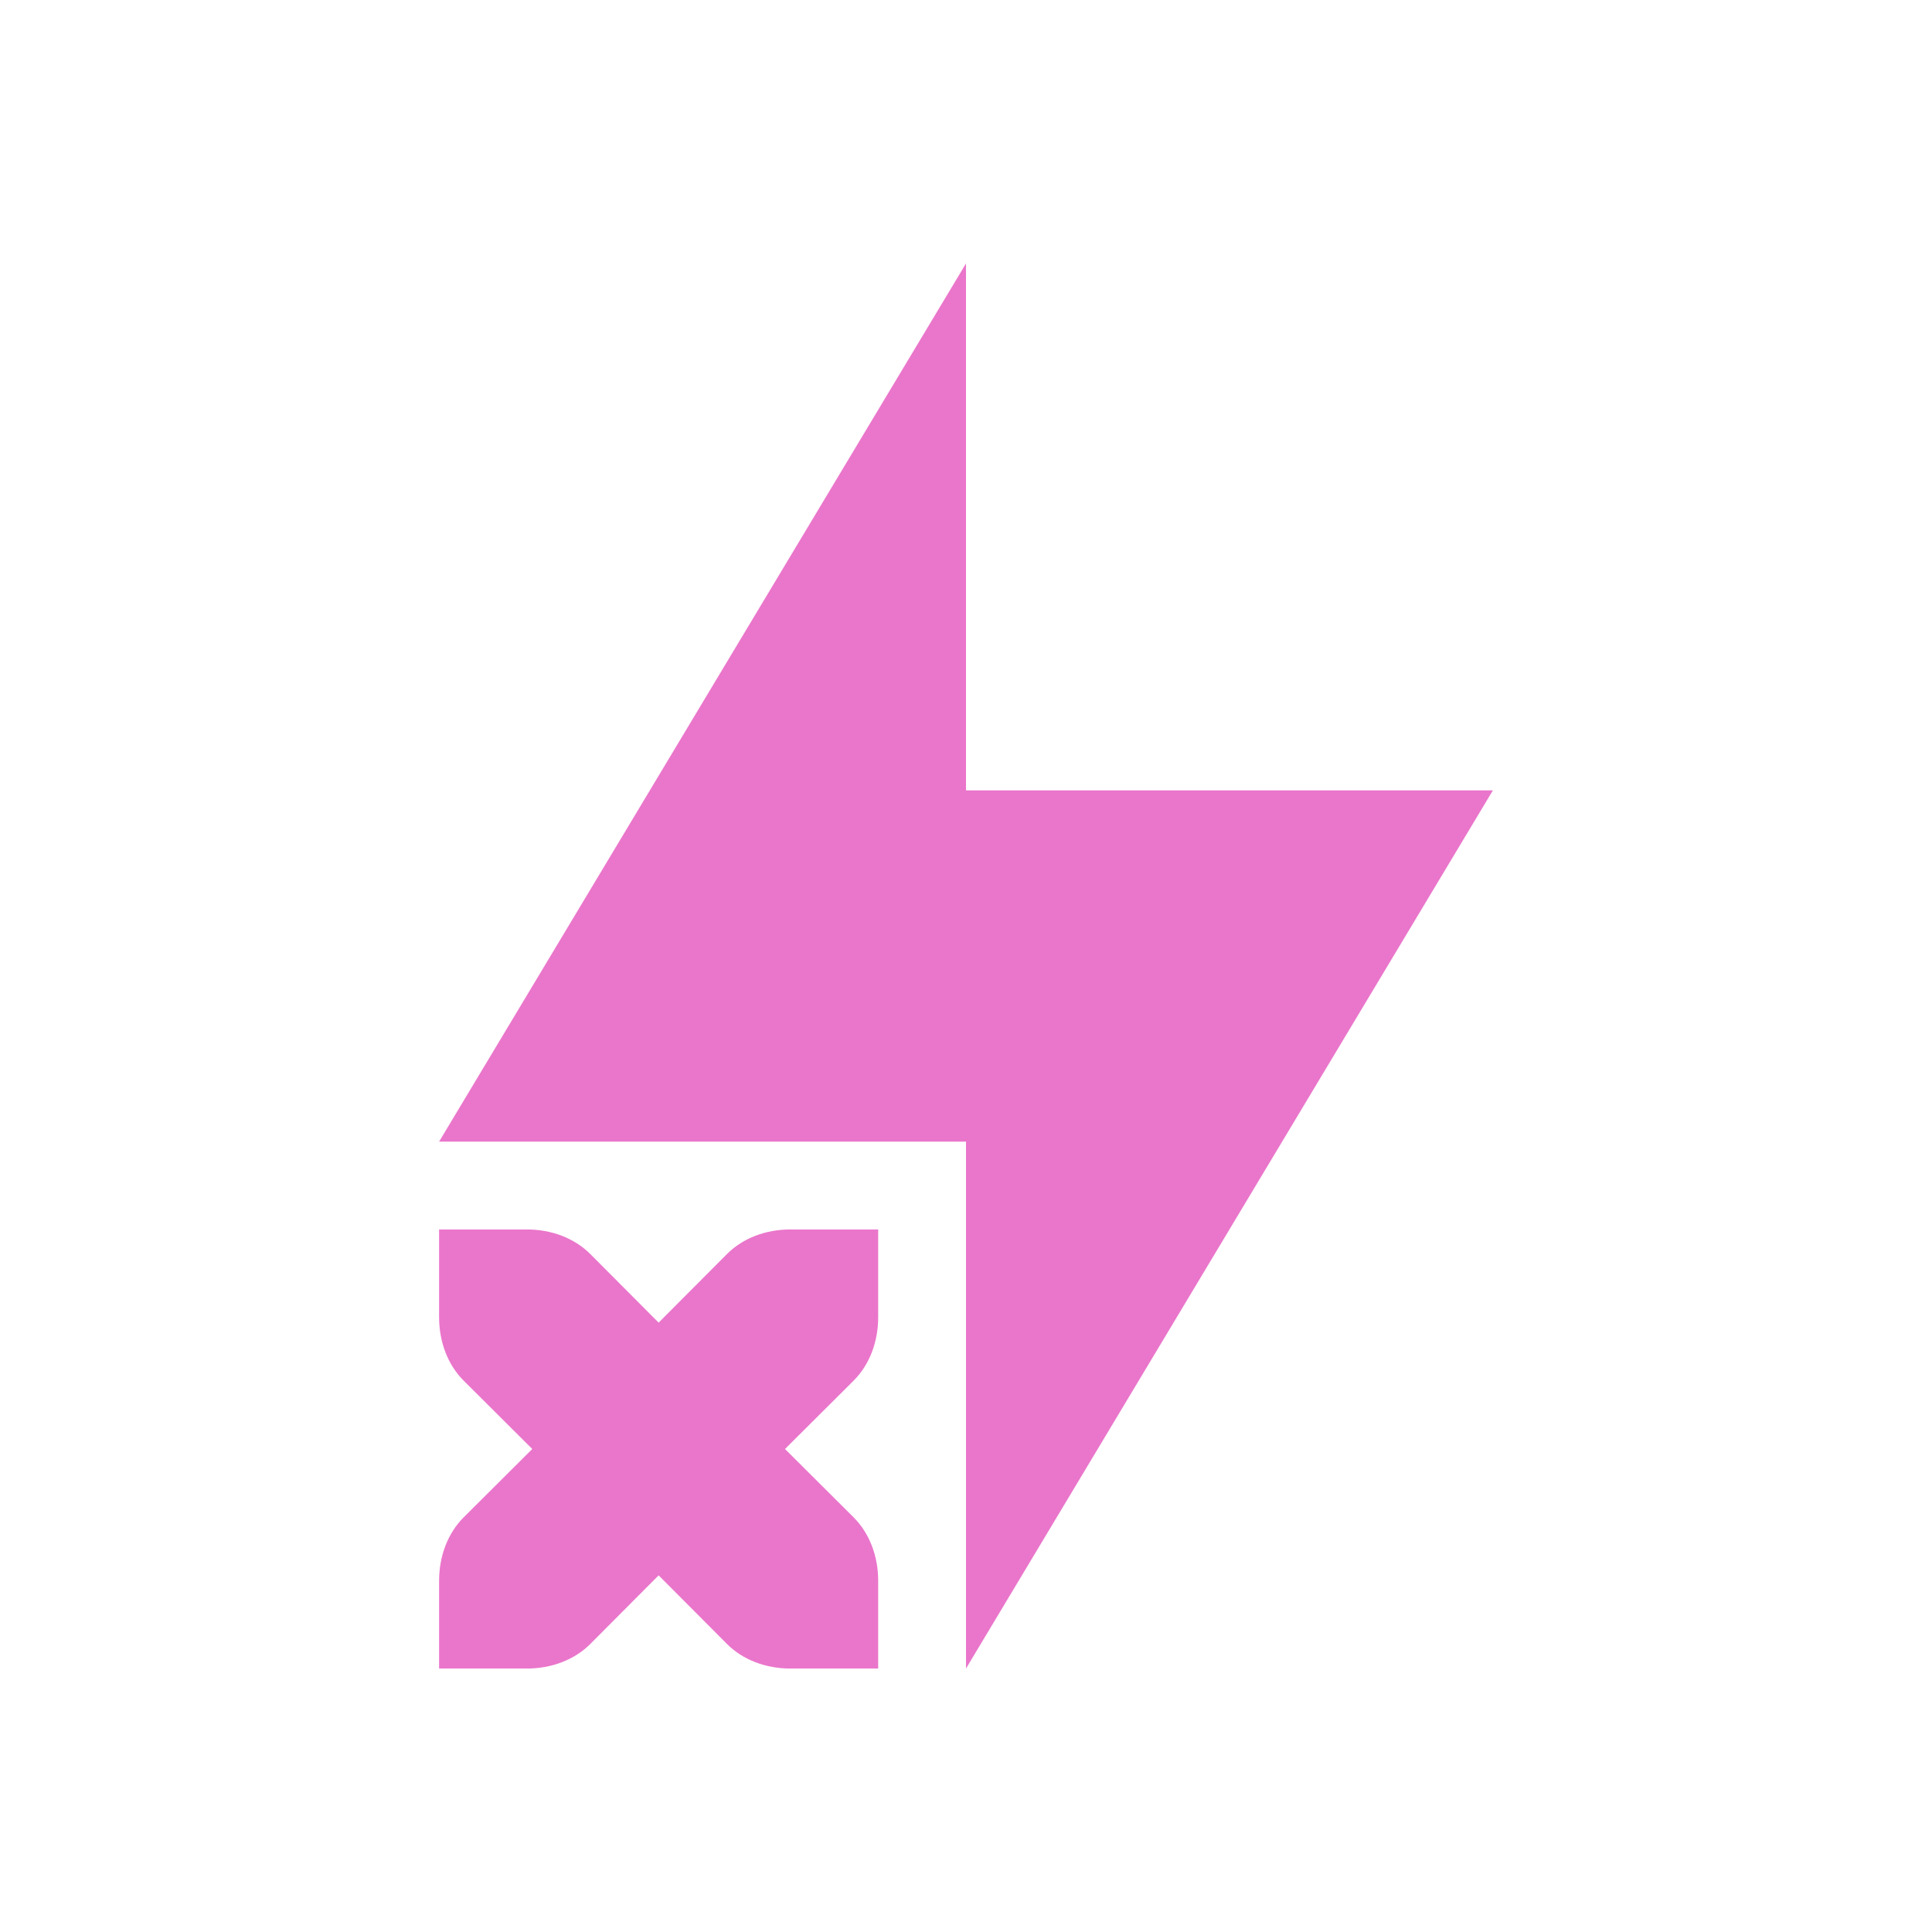 <svg xmlns="http://www.w3.org/2000/svg" width="22" height="22" version="1.1">
 <defs>
  <style id="current-color-scheme" type="text/css">
   .ColorScheme-Text { color:#ea76cb; } .ColorScheme-Highlight { color:#4285f4; } .ColorScheme-NeutralText { color:#ff9800; } .ColorScheme-PositiveText { color:#4caf50; } .ColorScheme-NegativeText { color:#f44336; }
  </style>
 </defs>
 <path style="fill:currentColor" class="ColorScheme-Text" d="M 11,3 5,13 h 6 v 6 L 17,9 H 11 Z M 5,14 v 1 c 0,0.28 0.099,0.541 0.279,0.721 L 6.061,16.5 5.279,17.279 C 5.099,17.459 5,17.72 5,18 v 1 h 1 c 0.28,0 0.541,-0.099 0.721,-0.279 L 7.5,17.939 8.279,18.721 C 8.459,18.901 8.72,19 9,19 h 1 V 18 C 10,17.72 9.901,17.459 9.721,17.279 L 8.939,16.5 9.721,15.721 C 9.901,15.541 10,15.28 10,15 V 14 H 9 C 8.72,14 8.459,14.099 8.279,14.279 L 7.5,15.061 6.721,14.279 C 6.541,14.099 6.28,14 6,14 Z"/>
</svg>
